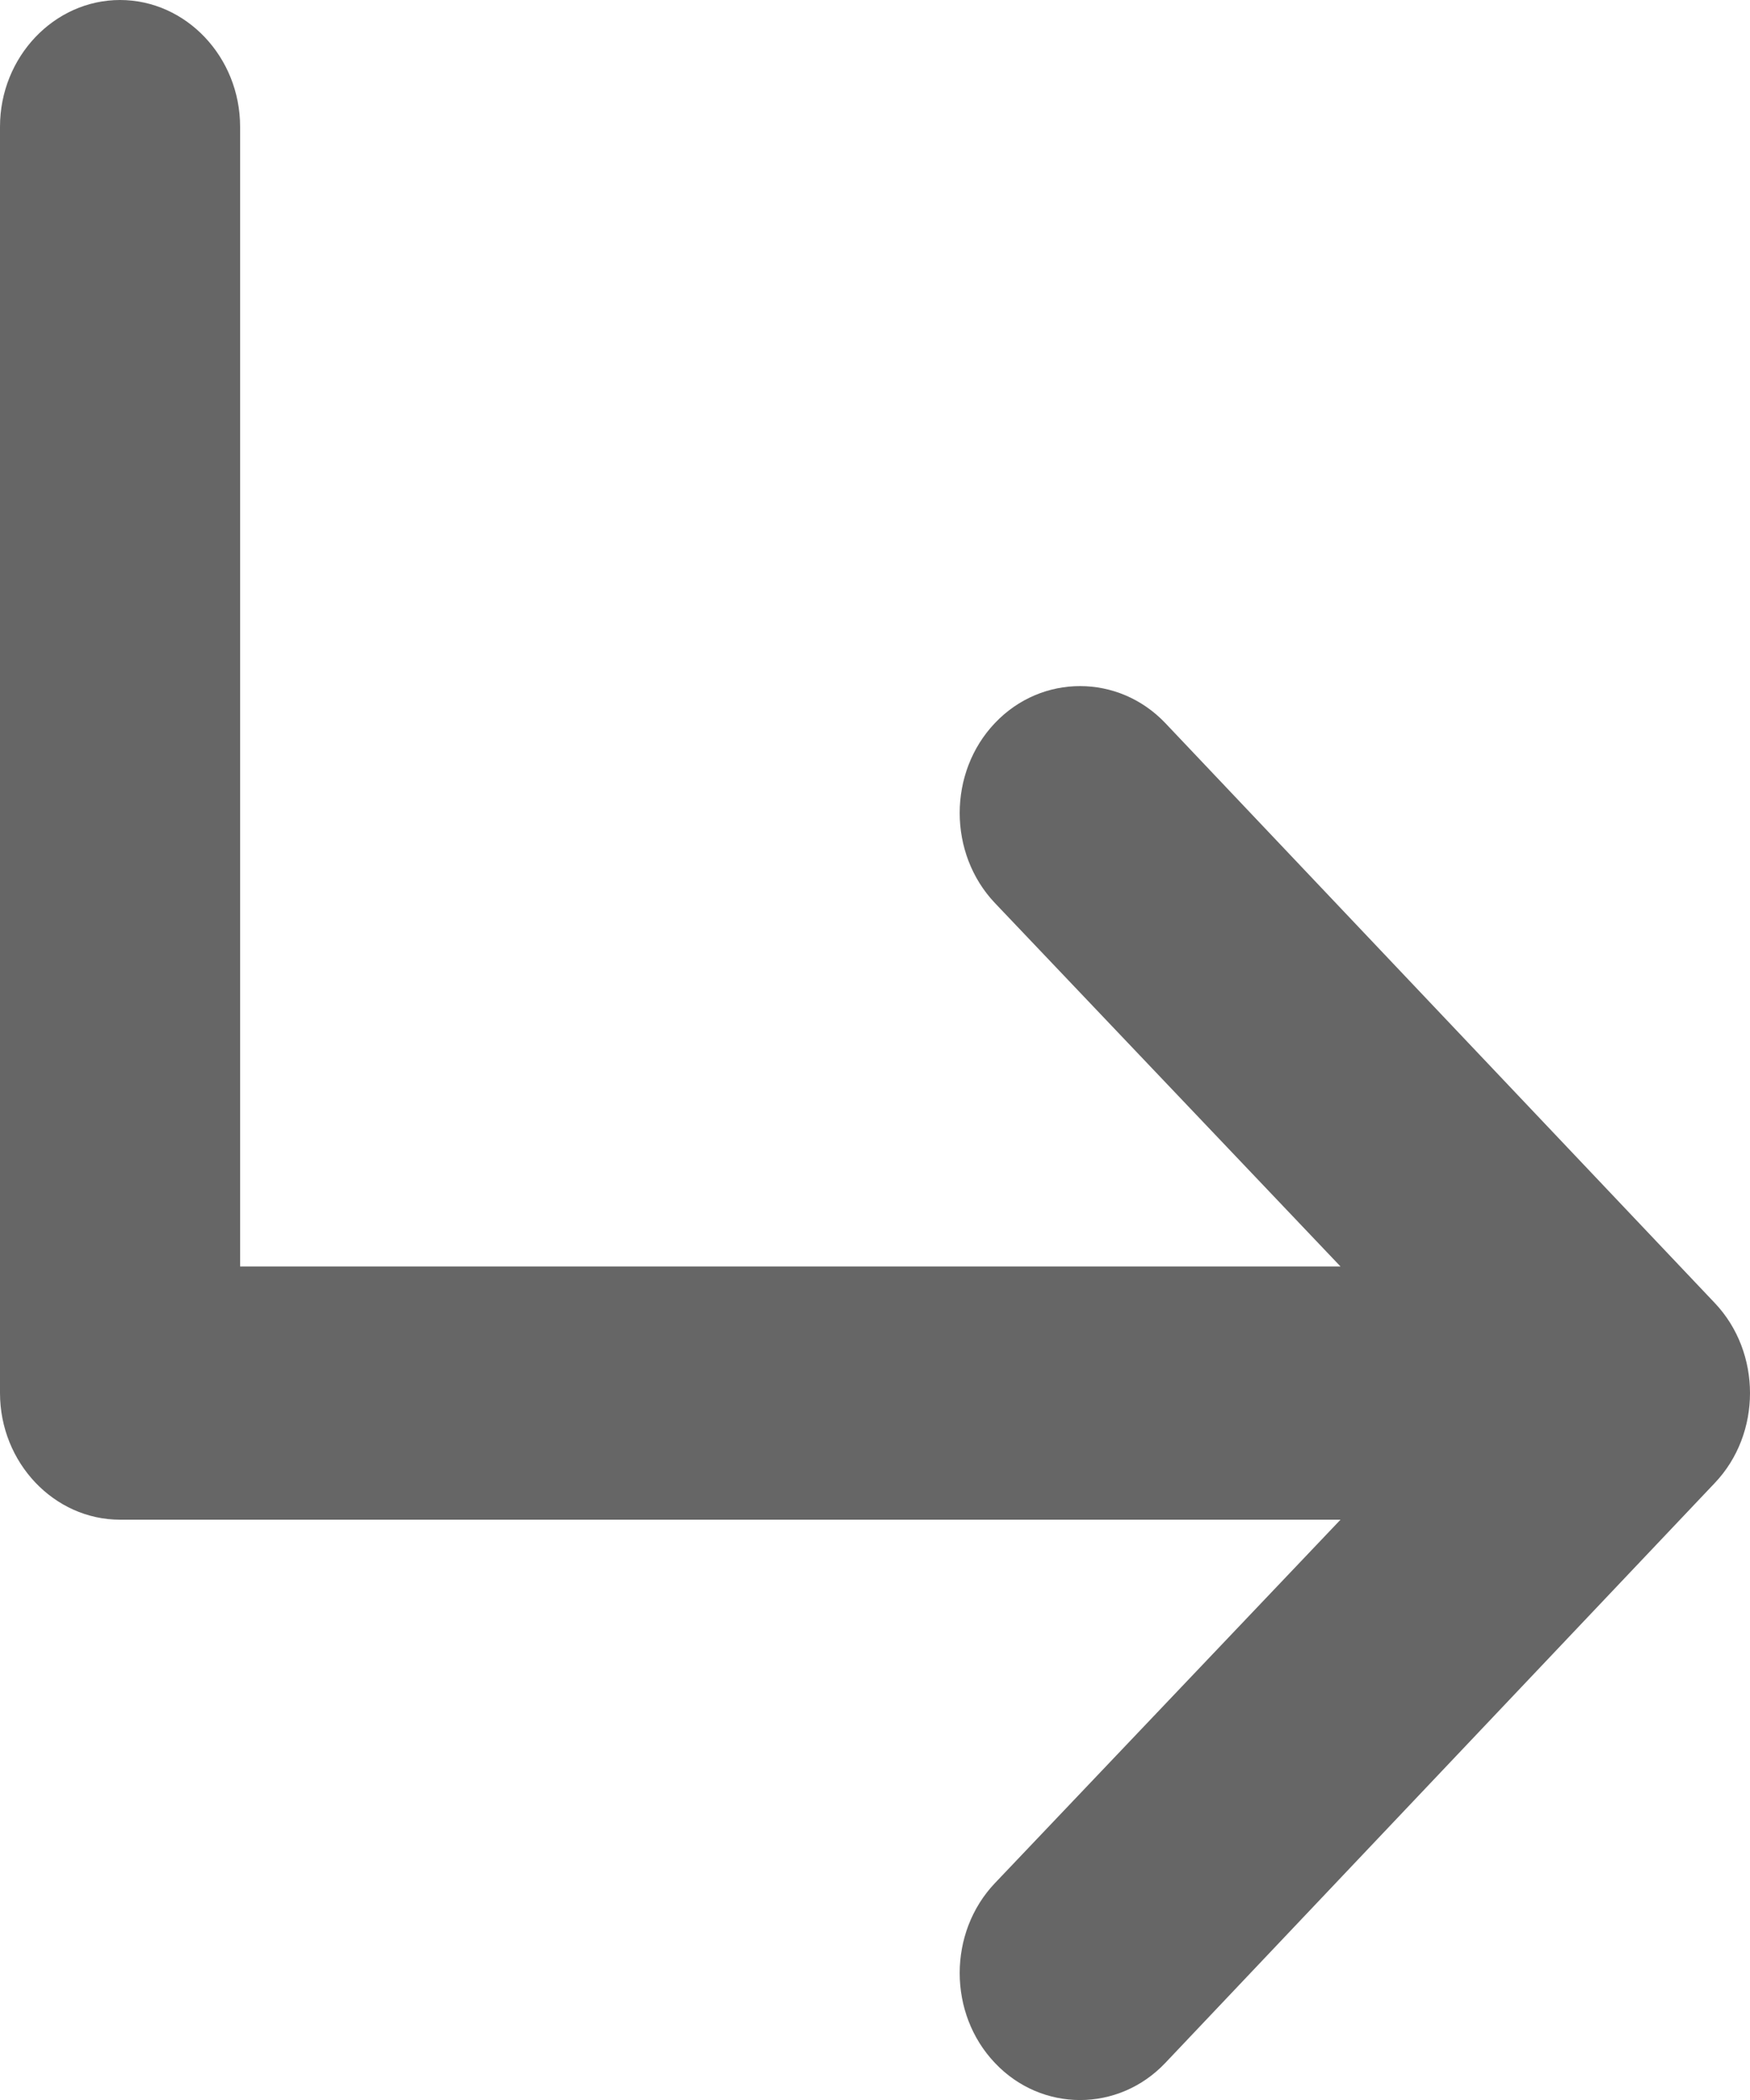 <svg width="10" height="12" viewBox="0 0 10 12" fill="none" xmlns="http://www.w3.org/2000/svg">
<path d="M9.799 8.474L6.659 11.788C6.391 12.071 5.952 12.071 5.685 11.788C5.417 11.506 5.417 11.043 5.685 10.761L7.66 8.684H0.686C0.309 8.684 0 8.358 0 7.96V0.724C0 0.326 0.309 0 0.686 0C1.063 0 1.372 0.326 1.372 0.724V7.237H7.66L5.685 5.16C5.417 4.877 5.417 4.414 5.685 4.132C5.952 3.85 6.391 3.85 6.659 4.132L9.799 7.446C10.067 7.729 10.067 8.192 9.799 8.474Z" fill="#666666"/>
</svg>
